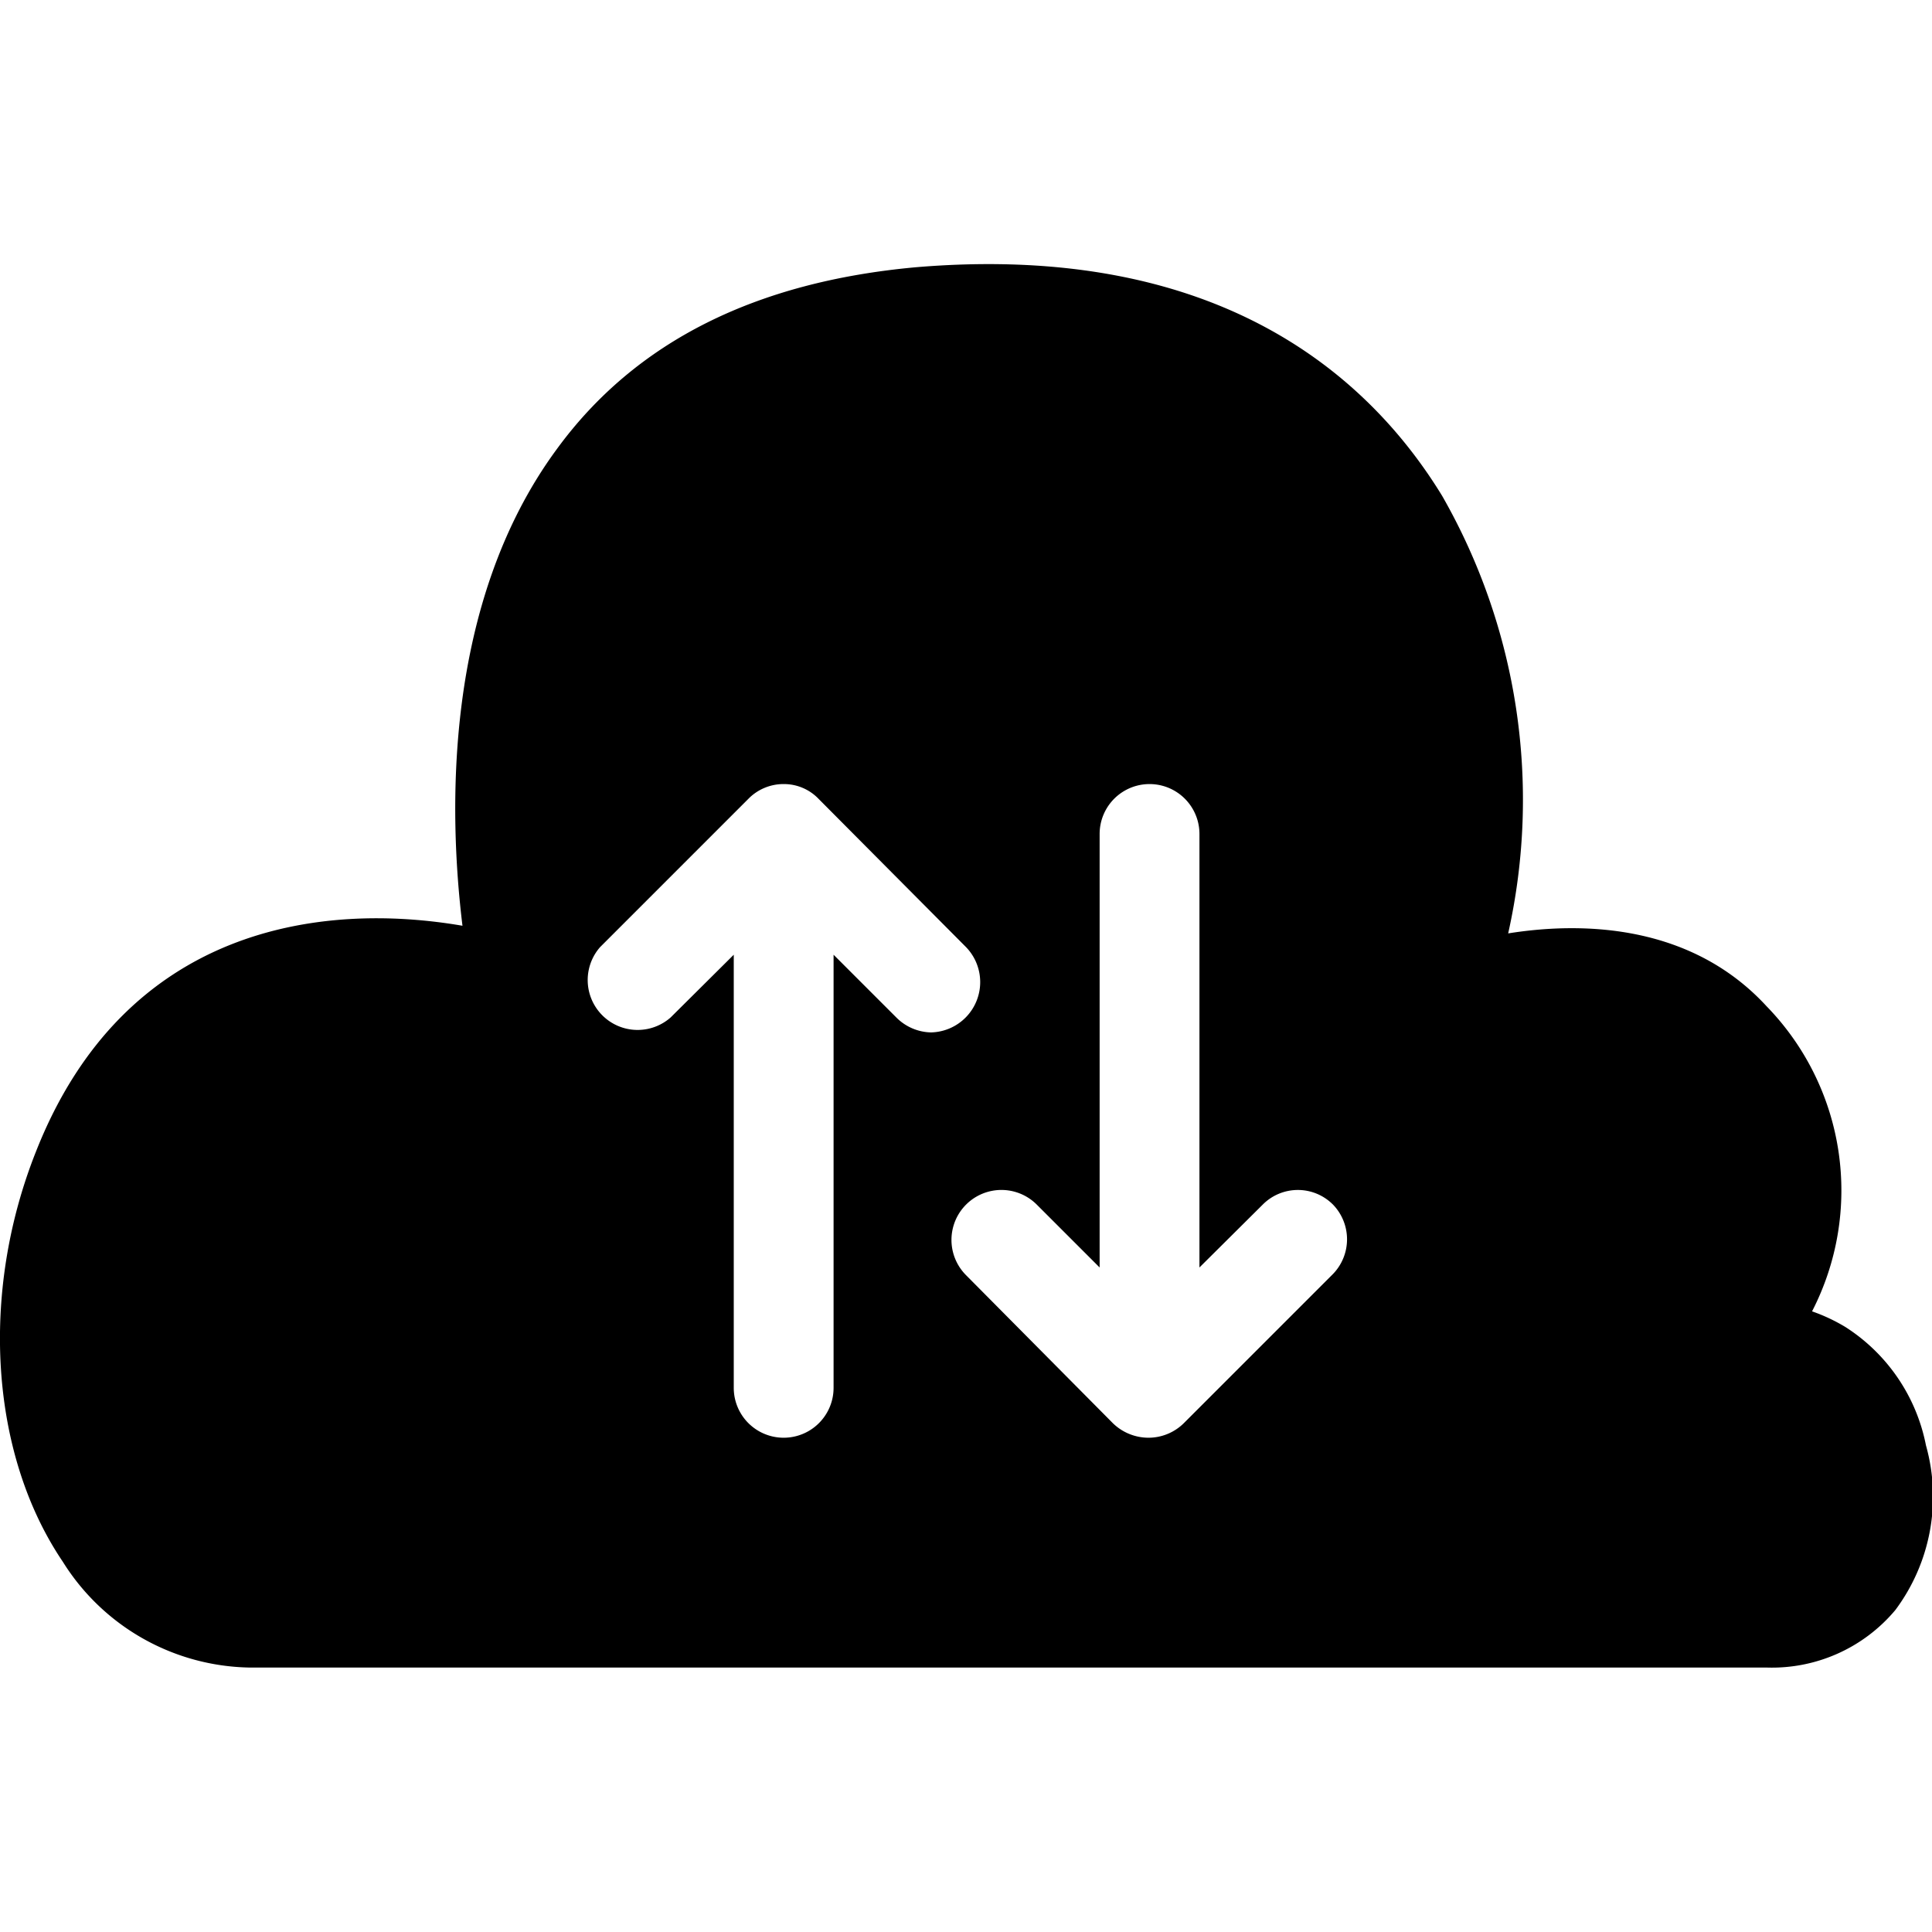 <svg id="icon" xmlns="http://www.w3.org/2000/svg" viewBox="0 0 48 48"><path d="M47.85,35.91a4.52,4.52,0,0,0-2-2.94,4.43,4.43,0,0,0-.83-.39A6.56,6.56,0,0,0,43.89,25c-1.84-2-4.48-2.12-6.42-1.81a15.2,15.2,0,0,0-1.64-10.87C34.05,9.41,30.35,6,22.75,6.64,18.8,7,15.8,8.47,13.84,11.15,11,15,11.15,20.22,11.49,23,8,22.4,3.1,23,.89,28.62c-1.4,3.53-1.13,7.52.67,10.18a5.58,5.58,0,0,0,4.65,2.63H43.9A4,4,0,0,0,47.09,40,4.71,4.71,0,0,0,47.85,35.91ZM22.27,25.28l-1.56-1.56V34.48a1.24,1.24,0,0,1-2.48,0V23.72l-1.57,1.56a1.24,1.24,0,0,1-1.75-1.75l3.68-3.68a1.22,1.22,0,0,1,.88-.37,1.19,1.19,0,0,1,.87.37L24,23.53a1.25,1.25,0,0,1-.87,2.12A1.25,1.25,0,0,1,22.27,25.28Zm10.82,6.4-3.68,3.68a1.25,1.25,0,0,1-.88.36,1.27,1.27,0,0,1-.88-.36L24,31.68a1.24,1.24,0,0,1,1.76-1.75l1.56,1.56V20.72a1.24,1.24,0,1,1,2.48,0V31.49l1.57-1.56a1.23,1.23,0,0,1,1.75,0A1.24,1.24,0,0,1,33.09,31.68Z"/></svg>
